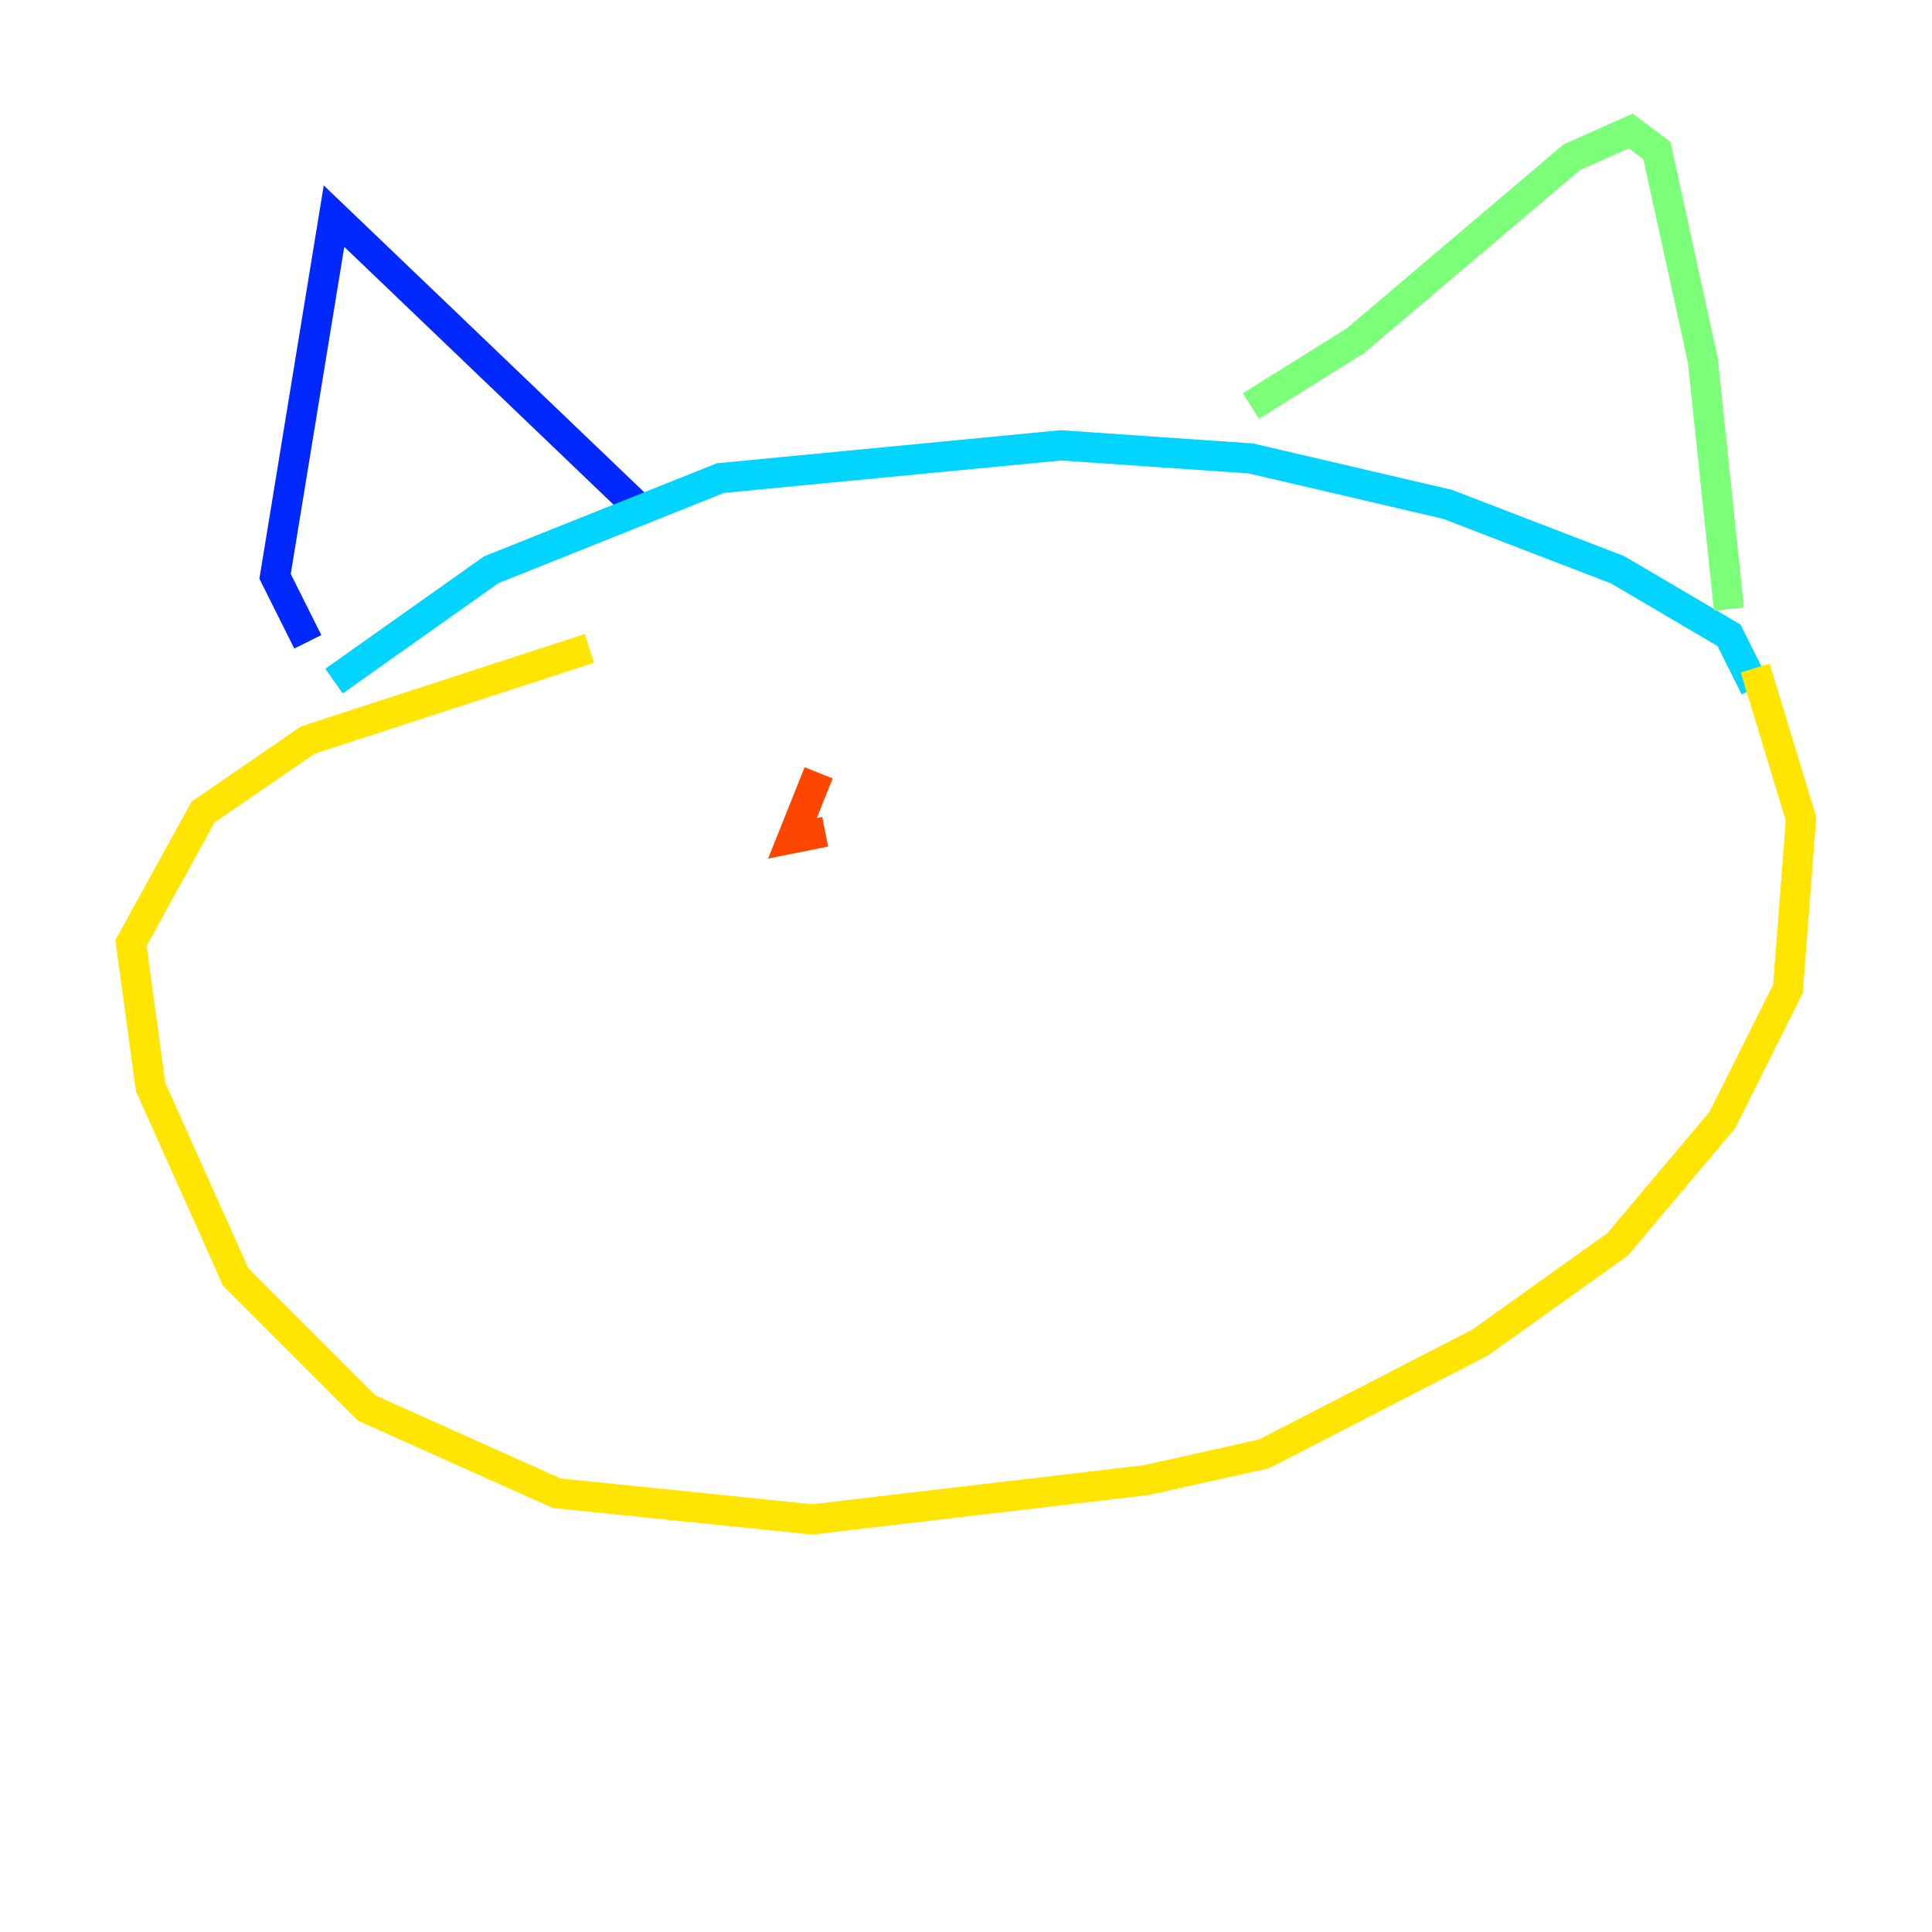 <?xml version="1.0" encoding="utf-8" ?>
<svg baseProfile="tiny" height="128" version="1.2" viewBox="0,0,128,128" width="128" xmlns="http://www.w3.org/2000/svg" xmlns:ev="http://www.w3.org/2001/xml-events" xmlns:xlink="http://www.w3.org/1999/xlink"><defs /><polyline fill="none" points="20.393,42.522 20.393,42.522" stroke="#00007f" stroke-width="2" /><polyline fill="none" points="20.393,42.522 18.224,38.183 22.129,14.319 42.522,33.844" stroke="#0028ff" stroke-width="2" /><polyline fill="none" points="22.129,45.125 32.542,37.749 47.729,31.675 70.291,29.505 82.875,30.373 95.891,33.41 107.173,37.749 114.549,42.088 116.285,45.559" stroke="#00d4ff" stroke-width="2" /><polyline fill="none" points="82.875,26.902 89.817,22.563 104.136,10.414 108.041,8.678 109.776,9.98 112.814,23.864 114.549,40.352" stroke="#7cff79" stroke-width="2" /><polyline fill="none" points="116.285,44.258 119.322,54.237 118.454,65.519 114.115,74.197 107.173,82.441 98.061,88.949 83.742,96.325 75.932,98.061 53.803,100.664 36.881,98.929 24.298,93.288 15.62,84.61 9.98,72.027 8.678,62.481 13.451,53.803 20.393,49.031 39.051,42.956" stroke="#ffe500" stroke-width="2" /><polyline fill="none" points="54.237,51.2 52.502,55.539 54.671,55.105" stroke="#ff4600" stroke-width="2" /><polyline fill="none" points="84.61,52.068 84.61,52.068" stroke="#7f0000" stroke-width="2" /></svg>
